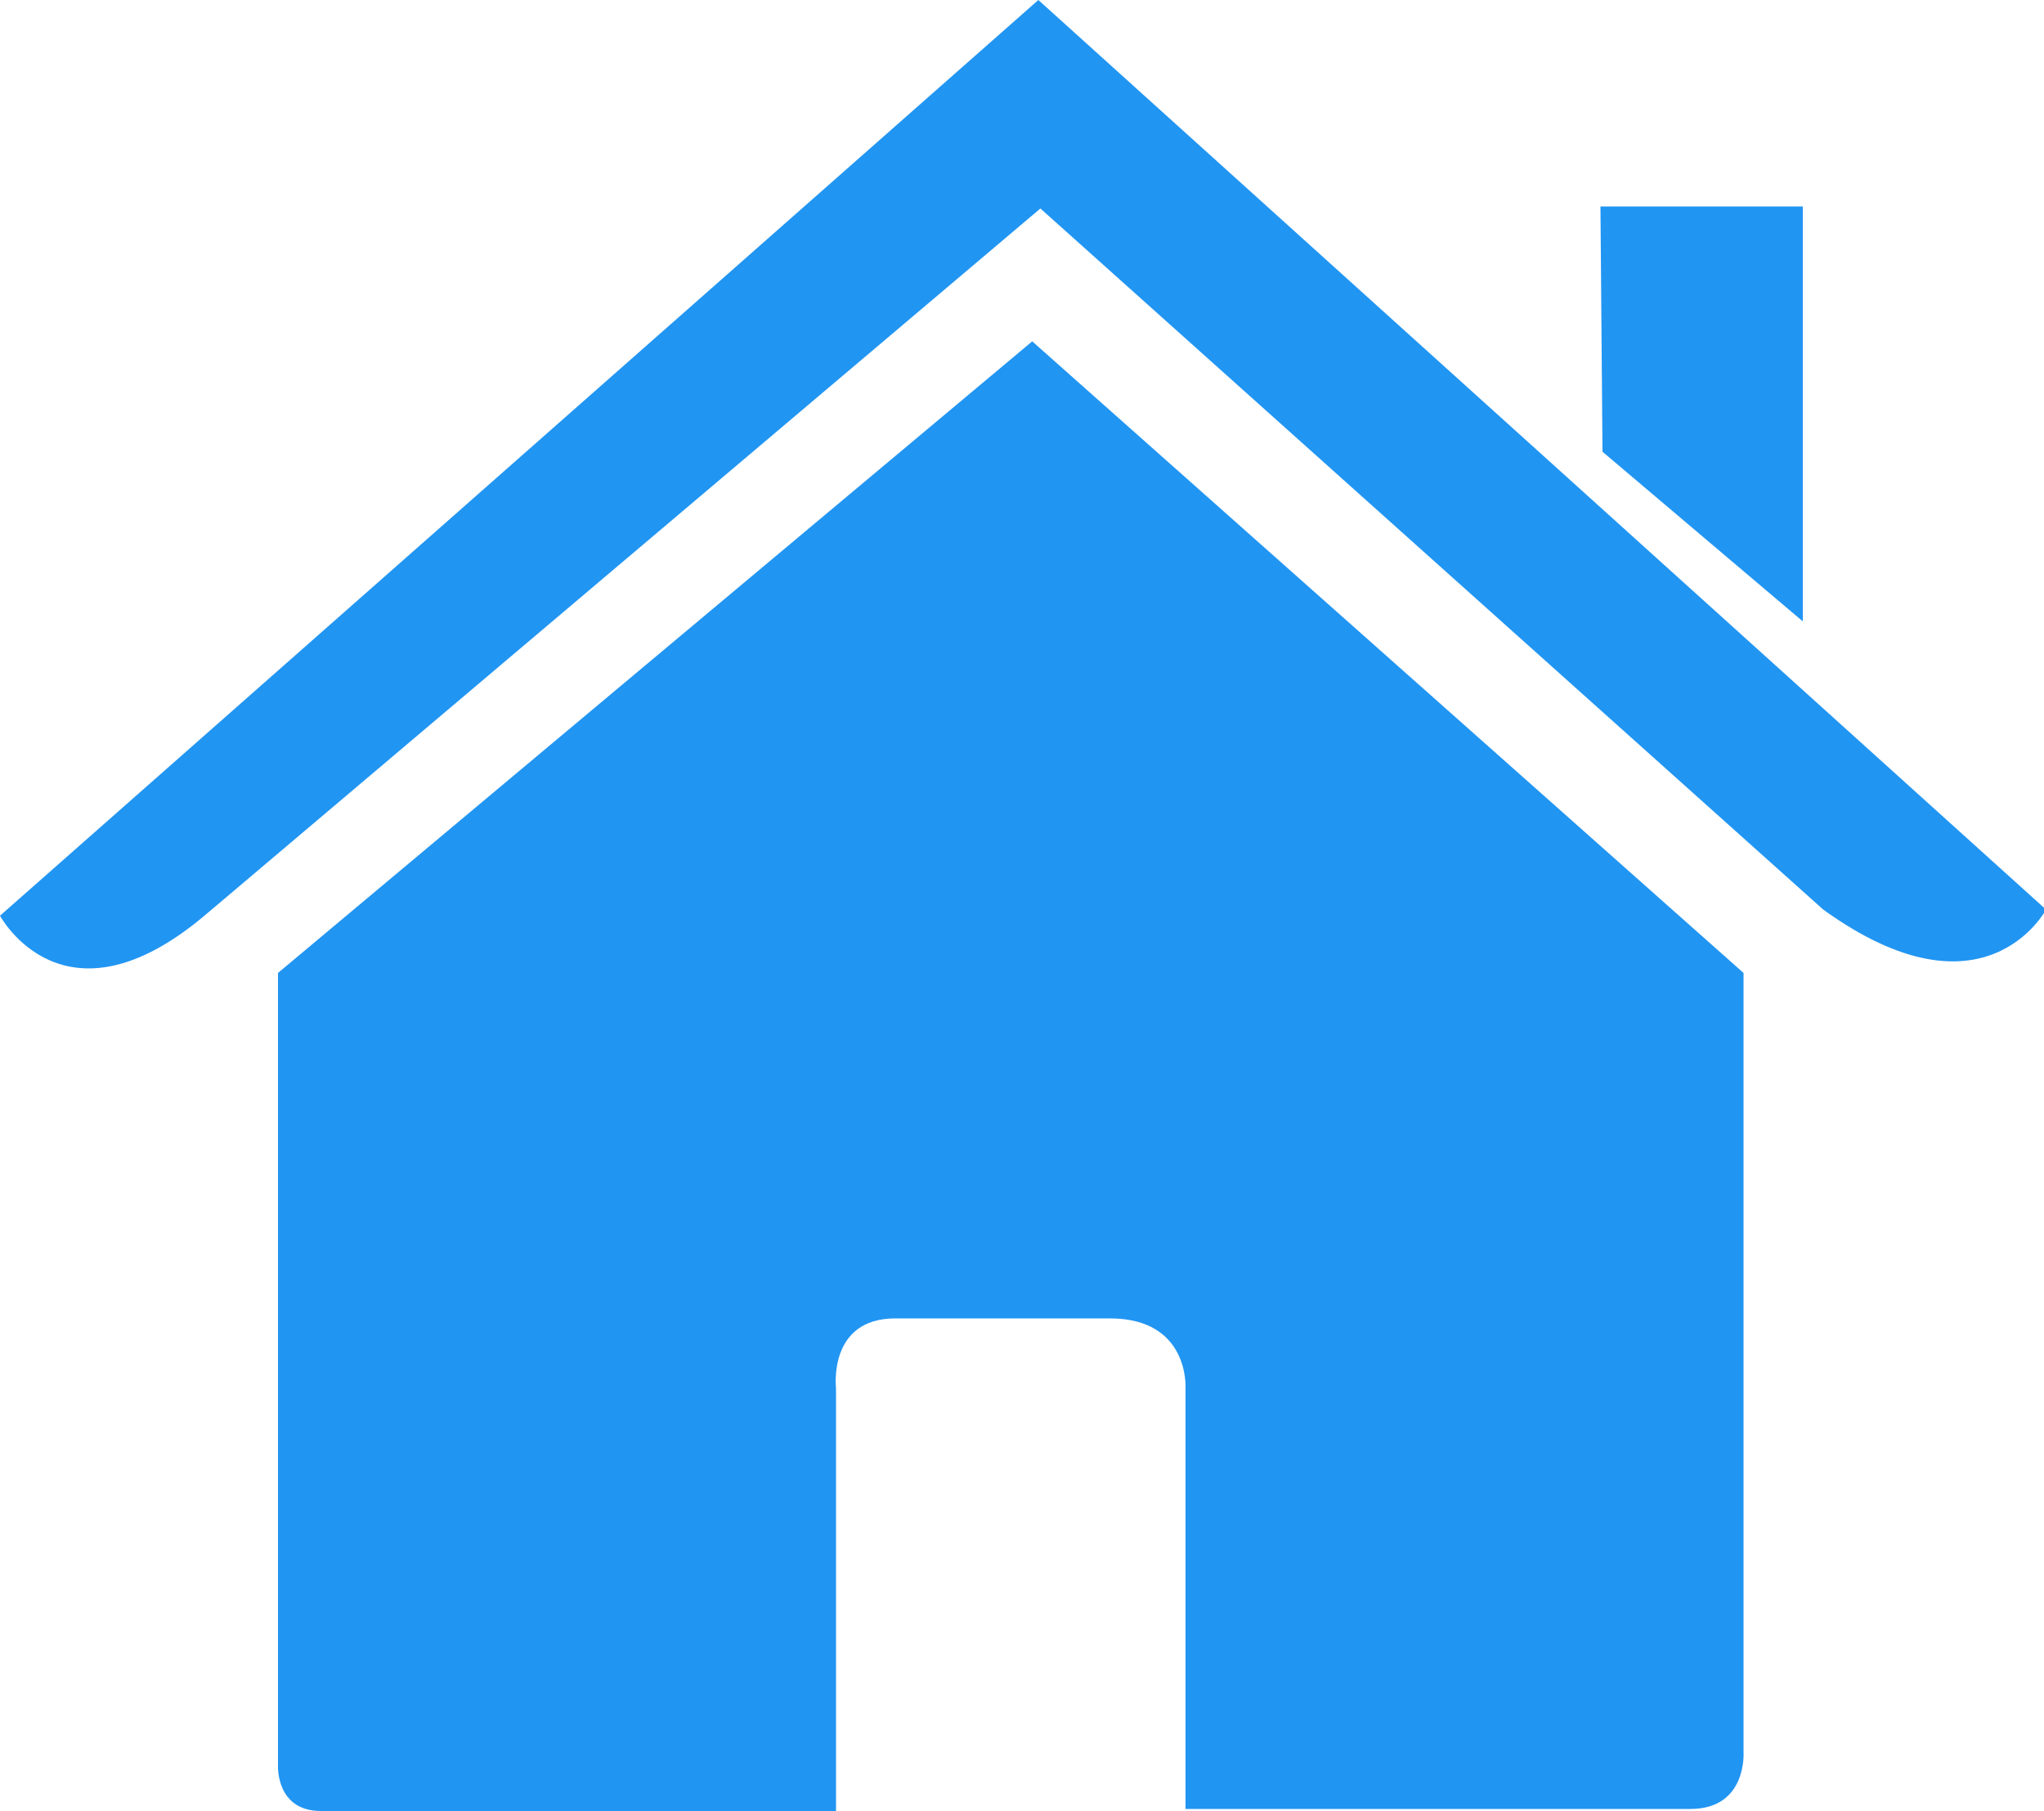 <?xml version="1.0" encoding="utf-8"?>
<!-- Generator: Adobe Illustrator 22.1.0, SVG Export Plug-In . SVG Version: 6.00 Build 0)  -->
<svg version="1.1" id="Layer_1" xmlns="http://www.w3.org/2000/svg" xmlns:xlink="http://www.w3.org/1999/xlink" x="0px" y="0px"
	 viewBox="0 0 100 88.6" style="enable-background:new 0 0 100 88.6;" xml:space="preserve">
<style type="text/css">
	.st0{fill:#2195F2;}
</style>
<g>
	<path class="st0" d="M13.6,86.4c0,0-0.1,2.2,2.1,2.2c2.7,0,25.2,0,25.2,0l0-20.7c0,0-0.4-3.4,2.9-3.4h10.5c3.9,0,3.7,3.4,3.7,3.4
		l0,20.6c0,0,21.3,0,24.7,0c2.8,0,2.6-2.8,2.6-2.8V47.6L50.5,16.7L13.6,47.6V86.4z"/>
	<path class="st0" d="M0,44.8c0,0,3.1,5.8,10,0l40.9-34.6l38.3,34.3c7.9,5.7,10.9,0,10.9,0L50.8,0L0,44.8z"/>
	<polygon class="st0" points="88.2,10.1 78.3,10.1 78.4,22.1 88.2,30.4 	"/>
</g>
</svg>
